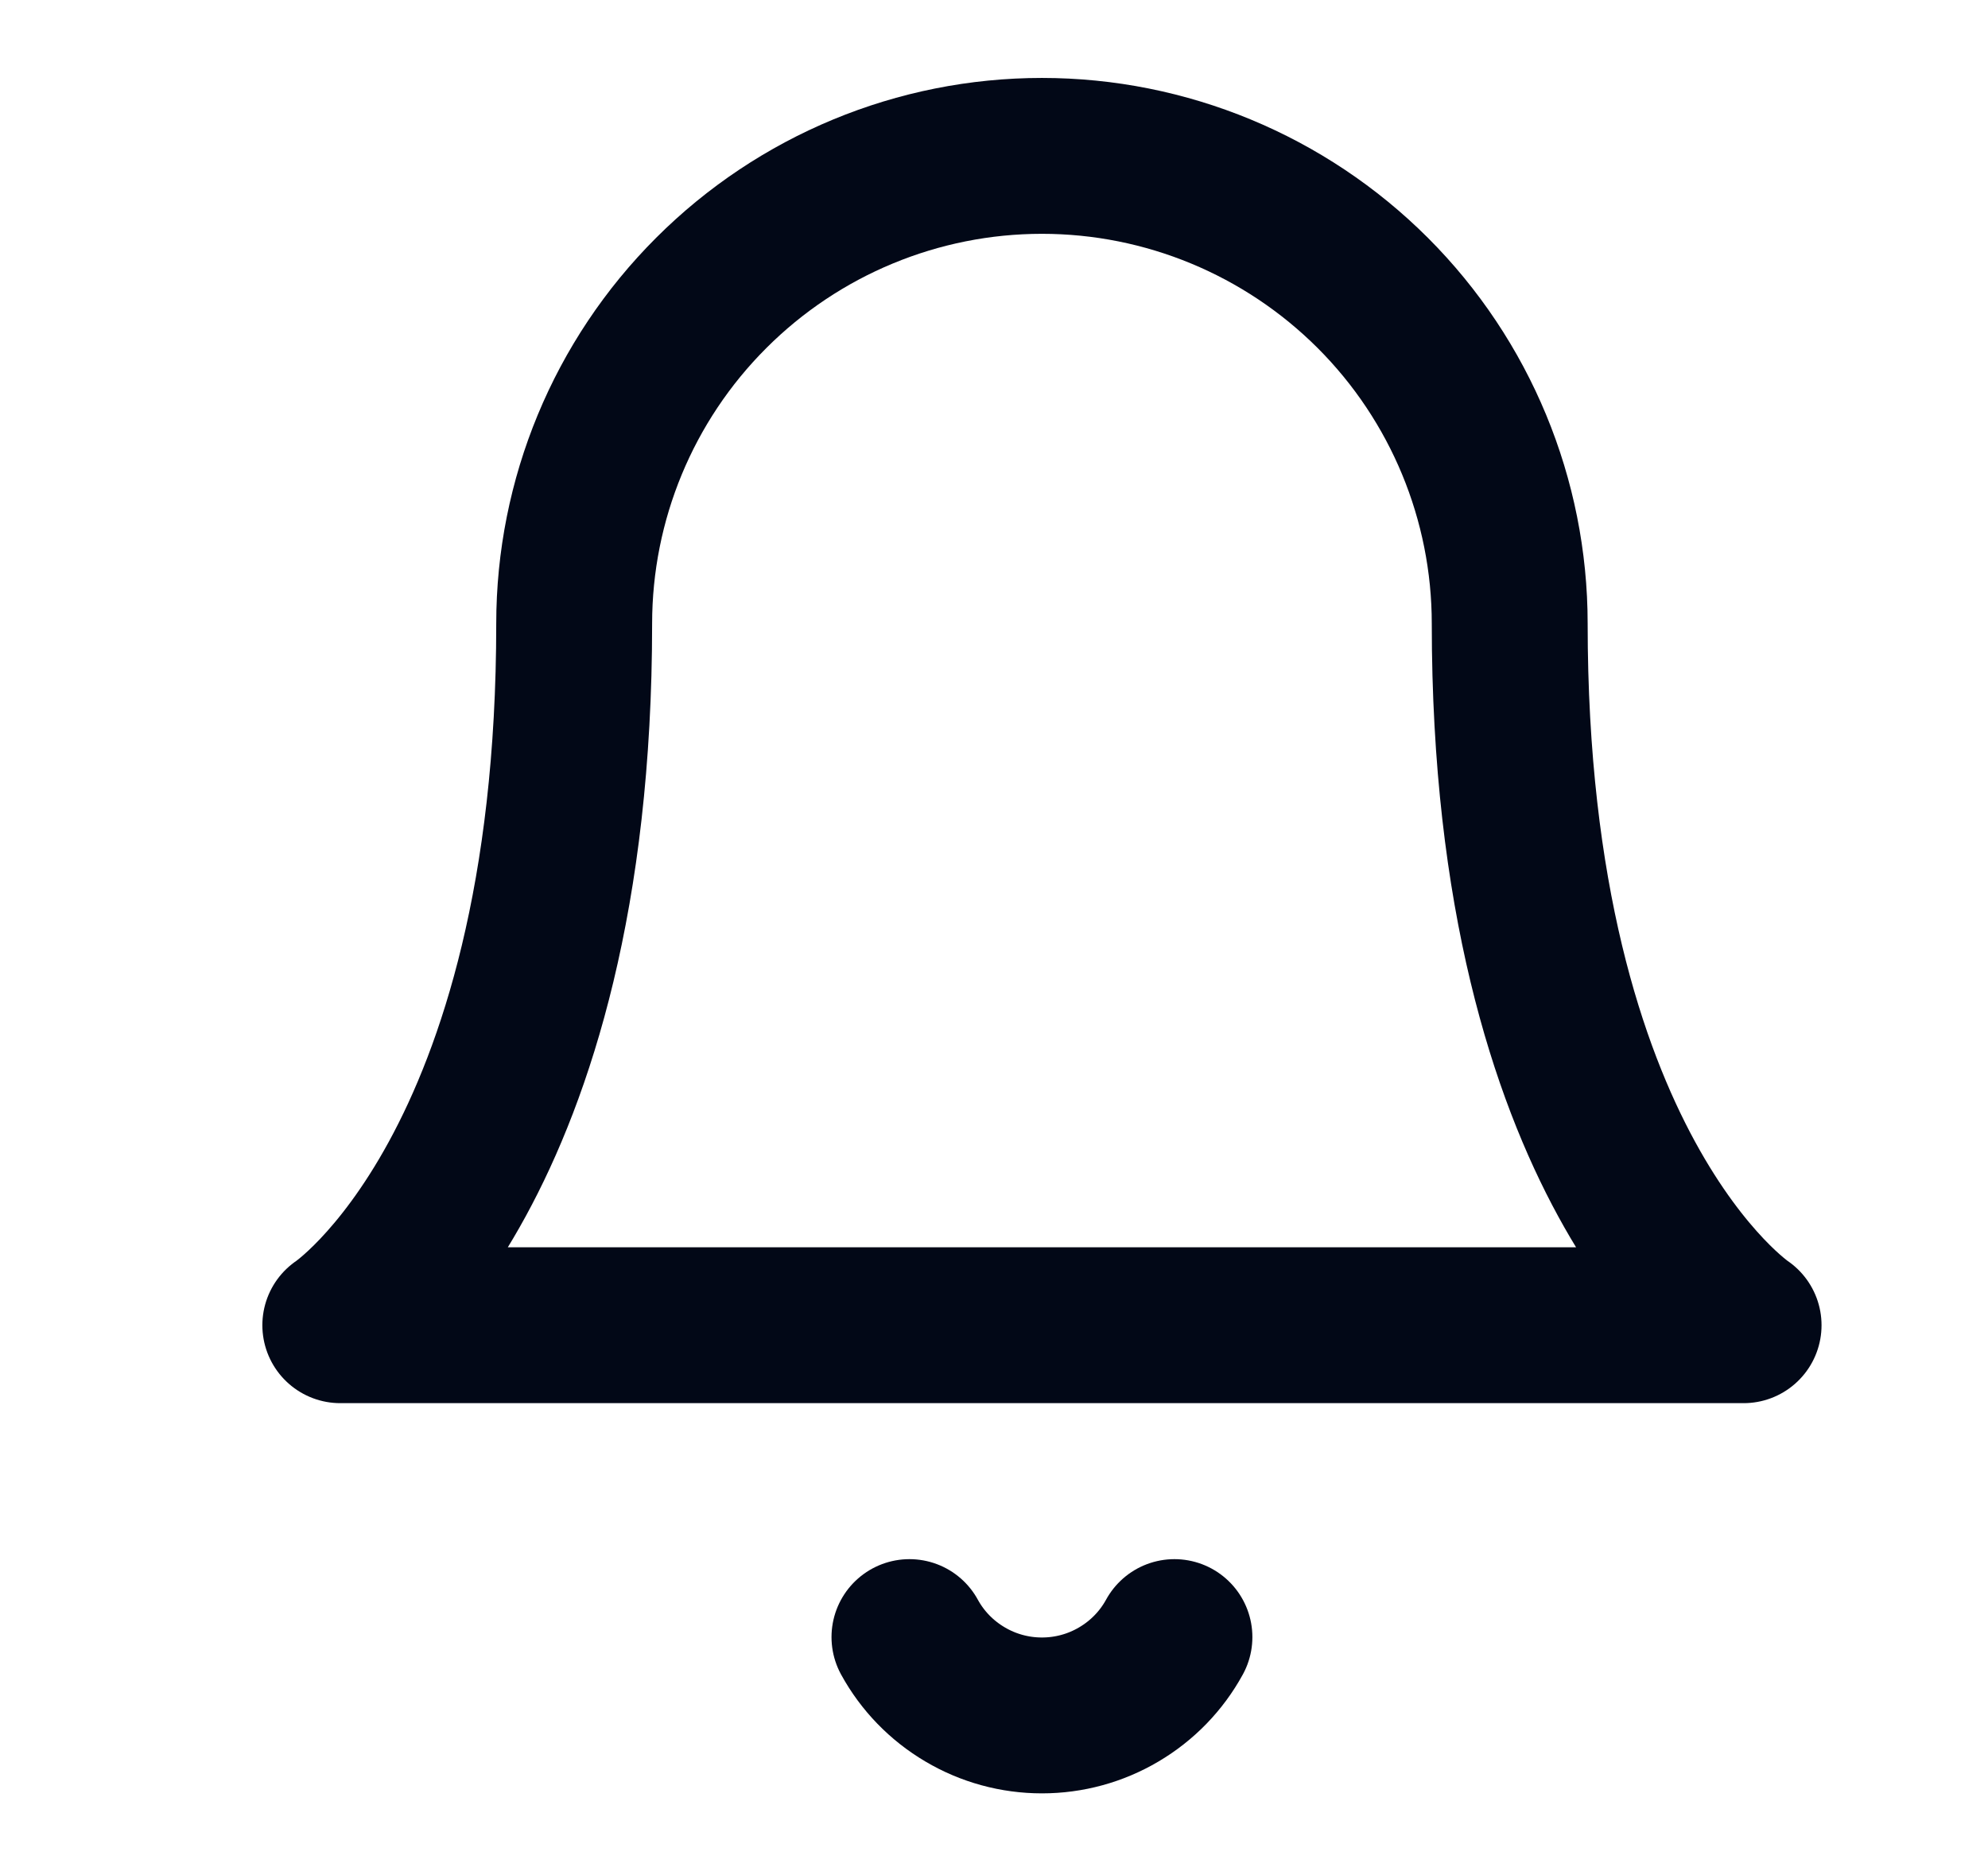 <svg width="17" height="16" viewBox="0 0 17 16" fill="none" xmlns="http://www.w3.org/2000/svg">
<rect width="16" height="16" transform="translate(0.91)" fill=""/>
<path d="M4.91 5.333C4.91 4.272 5.331 3.255 6.082 2.505C6.832 1.755 7.849 1.333 8.91 1.333C9.971 1.333 10.988 1.755 11.739 2.505C12.489 3.255 12.91 4.272 12.91 5.333C12.91 10 14.91 11.333 14.91 11.333H2.91C2.91 11.333 4.91 10 4.91 5.333Z" stroke="#020817" stroke-width="1.333" stroke-linecap="round" stroke-linejoin="round"/>
<path d="M7.777 14C7.888 14.203 8.052 14.372 8.252 14.49C8.451 14.608 8.678 14.67 8.91 14.67C9.142 14.67 9.369 14.608 9.568 14.49C9.768 14.372 9.932 14.203 10.043 14" stroke="#020817" stroke-width="1.333" stroke-linecap="round" stroke-linejoin="round"/>
</svg>
